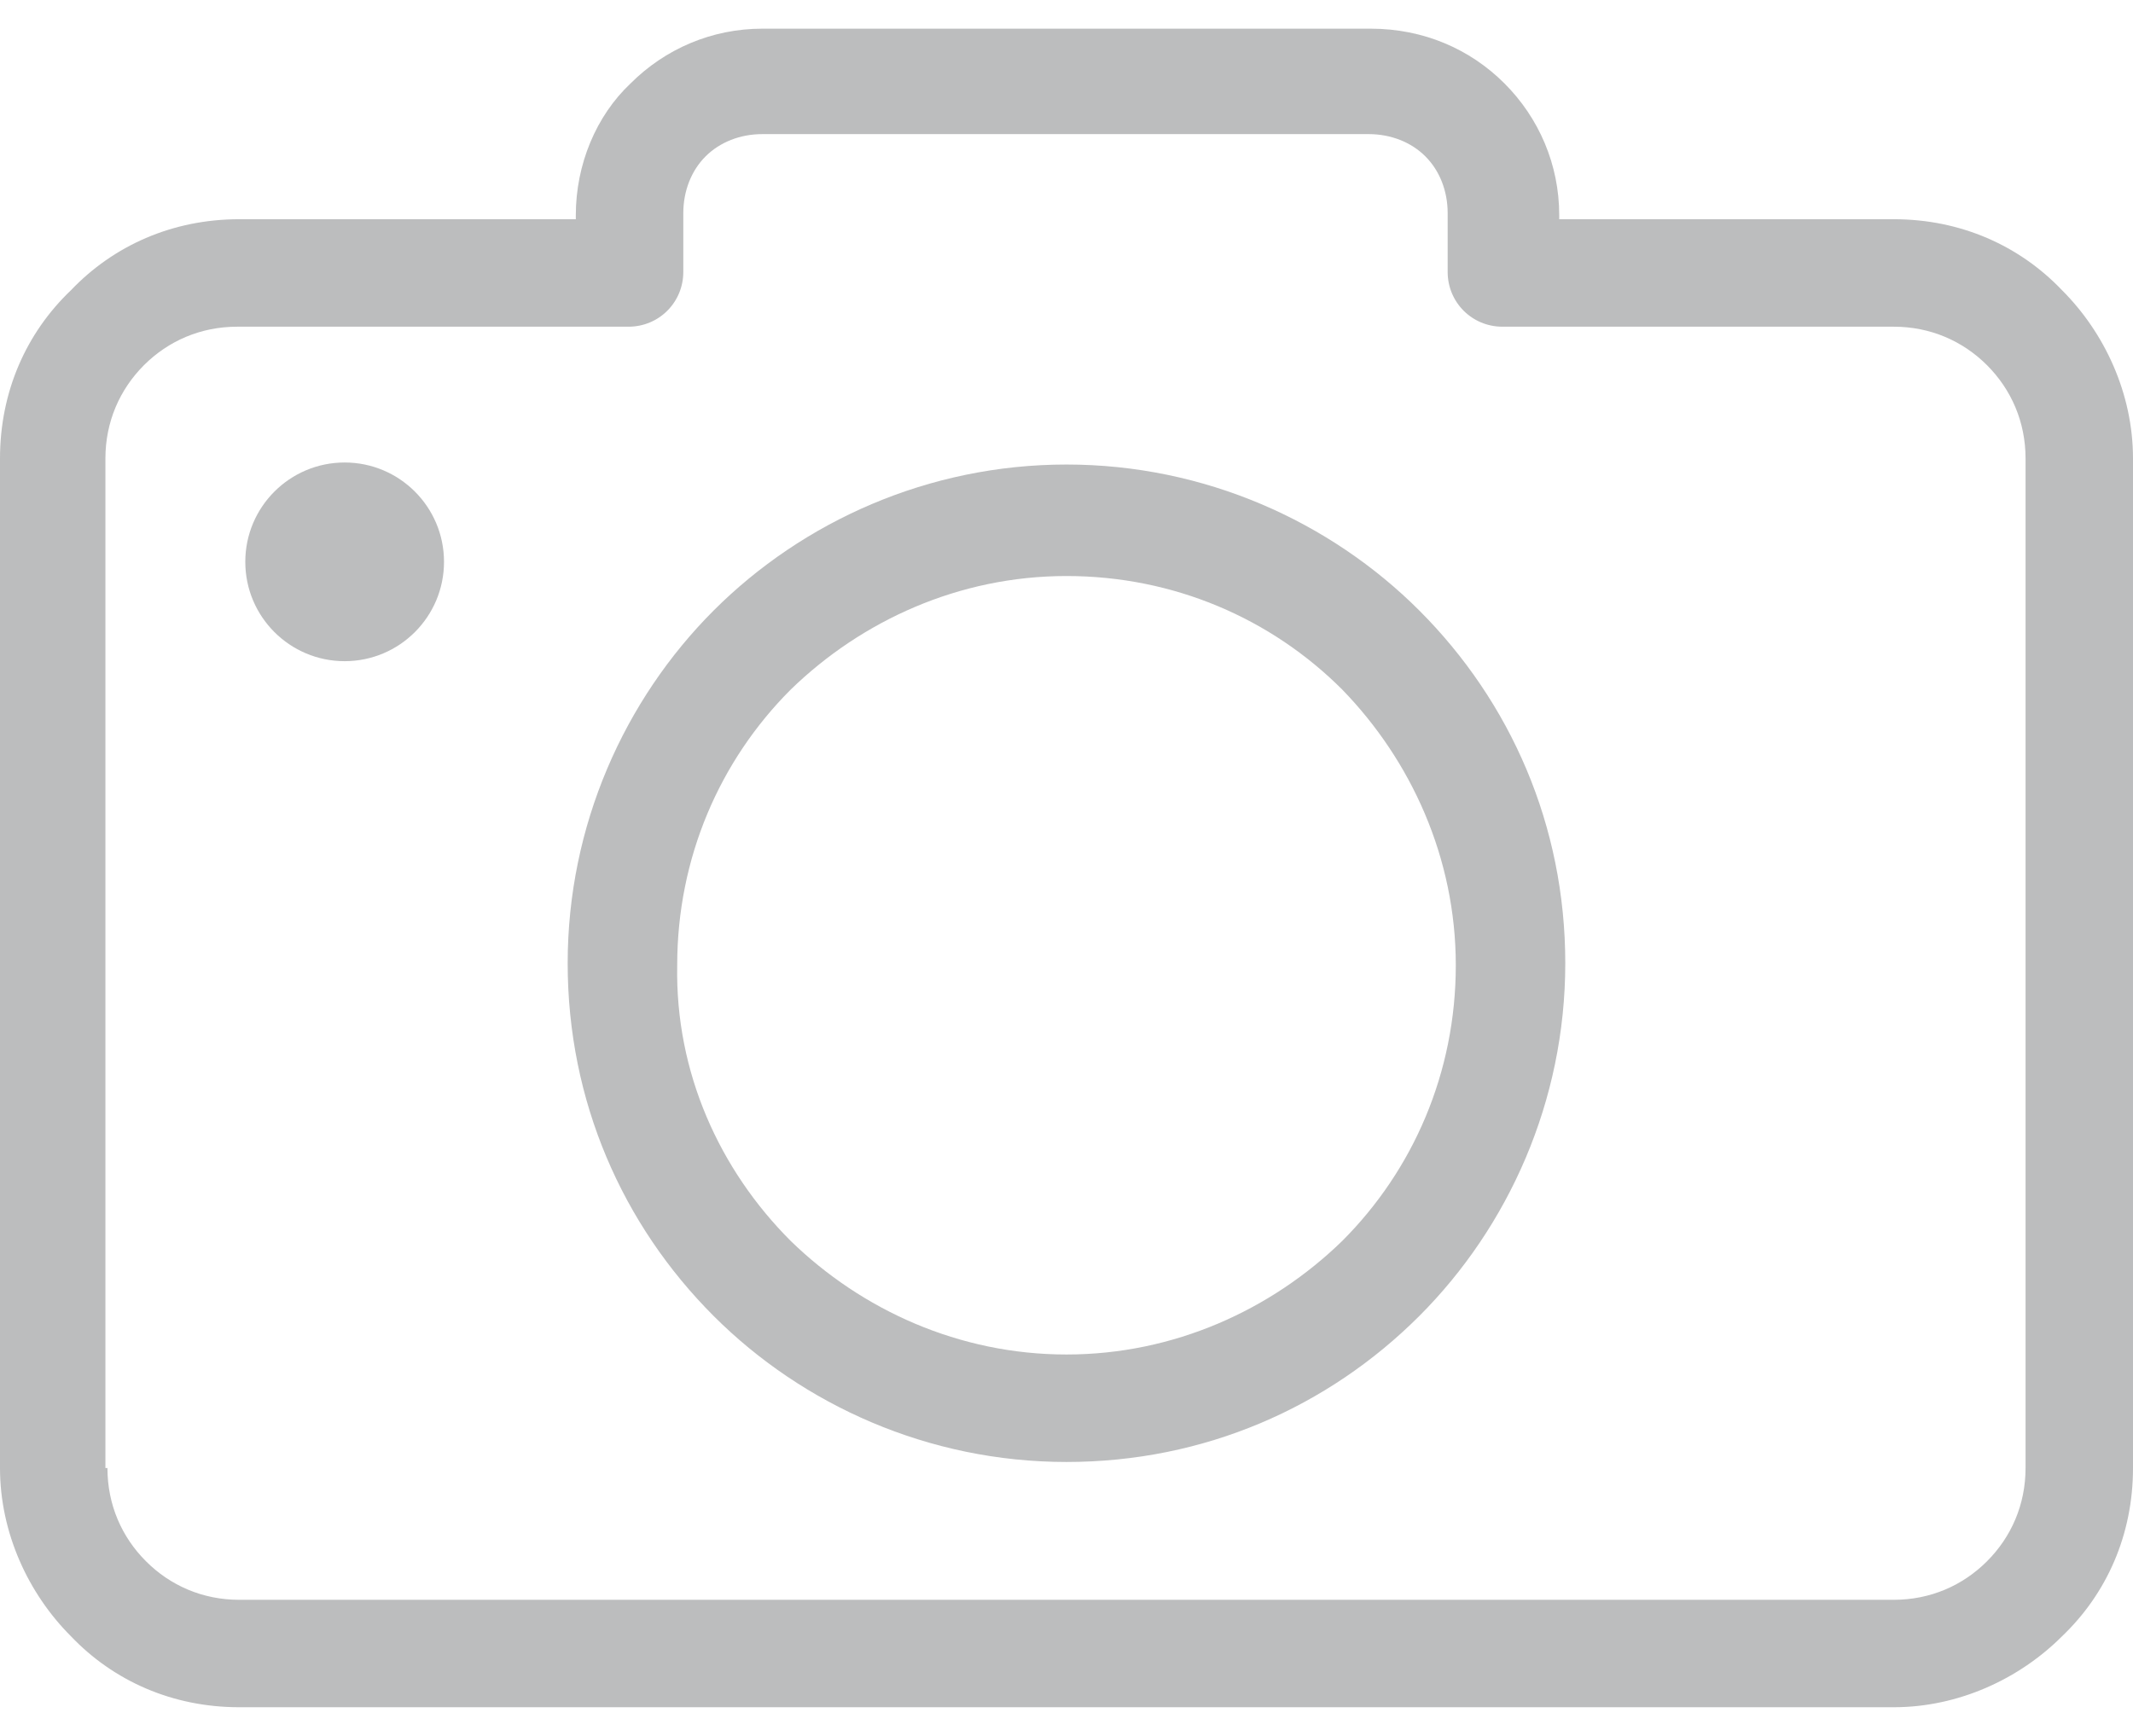 <svg width="43" height="35" viewBox="0 0 43 35" fill="none" xmlns="http://www.w3.org/2000/svg">
<path d="M1.431 5.851C2.289 4.952 3.474 4.42 4.823 4.42H11.608V4.339C11.608 3.317 12.017 2.336 12.712 1.682C13.407 0.987 14.347 0.578 15.369 0.578H27.631C28.694 0.578 29.634 0.987 30.329 1.682C31.024 2.377 31.433 3.317 31.433 4.339V4.42H38.177C39.526 4.42 40.711 4.952 41.569 5.851C42.428 6.709 43 7.936 43 9.244V29.599C43 30.948 42.469 32.133 41.569 32.992C40.711 33.85 39.485 34.422 38.177 34.422H4.823C3.474 34.422 2.289 33.891 1.431 32.992C0.572 32.133 0 30.907 0 29.599V9.244C0 7.895 0.531 6.709 1.431 5.851ZM2.125 29.599H2.166C2.166 30.335 2.452 30.989 2.943 31.479C3.433 31.97 4.087 32.256 4.823 32.256H38.177C38.913 32.256 39.566 31.97 40.057 31.479C40.547 30.989 40.834 30.335 40.834 29.599V9.244C40.834 8.508 40.547 7.854 40.057 7.363C39.566 6.873 38.913 6.587 38.177 6.587H30.288C29.675 6.587 29.184 6.096 29.184 5.483V4.298C29.184 3.848 29.021 3.439 28.735 3.153C28.449 2.867 28.04 2.704 27.59 2.704H15.369C14.919 2.704 14.511 2.867 14.224 3.153C13.938 3.439 13.775 3.848 13.775 4.298V5.483C13.775 6.096 13.284 6.587 12.671 6.587H4.782C4.047 6.587 3.393 6.873 2.902 7.363C2.412 7.854 2.125 8.508 2.125 9.244V29.599Z" fill="#BCBDBE"/>
<path d="M21.5 9.366C24.279 9.366 26.813 10.511 28.612 12.309C30.451 14.149 31.555 16.642 31.555 19.421C31.555 22.201 30.41 24.735 28.612 26.534C26.772 28.373 24.279 29.477 21.5 29.477C18.72 29.477 16.186 28.332 14.387 26.534C12.548 24.694 11.444 22.201 11.444 19.421C11.444 16.642 12.589 14.108 14.387 12.309C16.186 10.511 18.72 9.366 21.5 9.366ZM15.941 25.021C17.371 26.411 19.333 27.31 21.5 27.31C23.666 27.31 25.628 26.411 27.058 25.021C28.489 23.59 29.348 21.629 29.348 19.462C29.348 17.296 28.448 15.334 27.058 13.903C25.628 12.473 23.666 11.614 21.5 11.614C19.333 11.614 17.371 12.514 15.941 13.903C14.51 15.334 13.652 17.296 13.652 19.462C13.611 21.629 14.51 23.59 15.941 25.021Z" fill="#BCBDBE"/>
<path d="M6.948 13.331C5.842 13.331 4.945 12.434 4.945 11.328C4.945 10.222 5.842 9.325 6.948 9.325C8.054 9.325 8.951 10.222 8.951 11.328C8.951 12.434 8.054 13.331 6.948 13.331Z" fill="#BCBDBE"/>
</svg>
